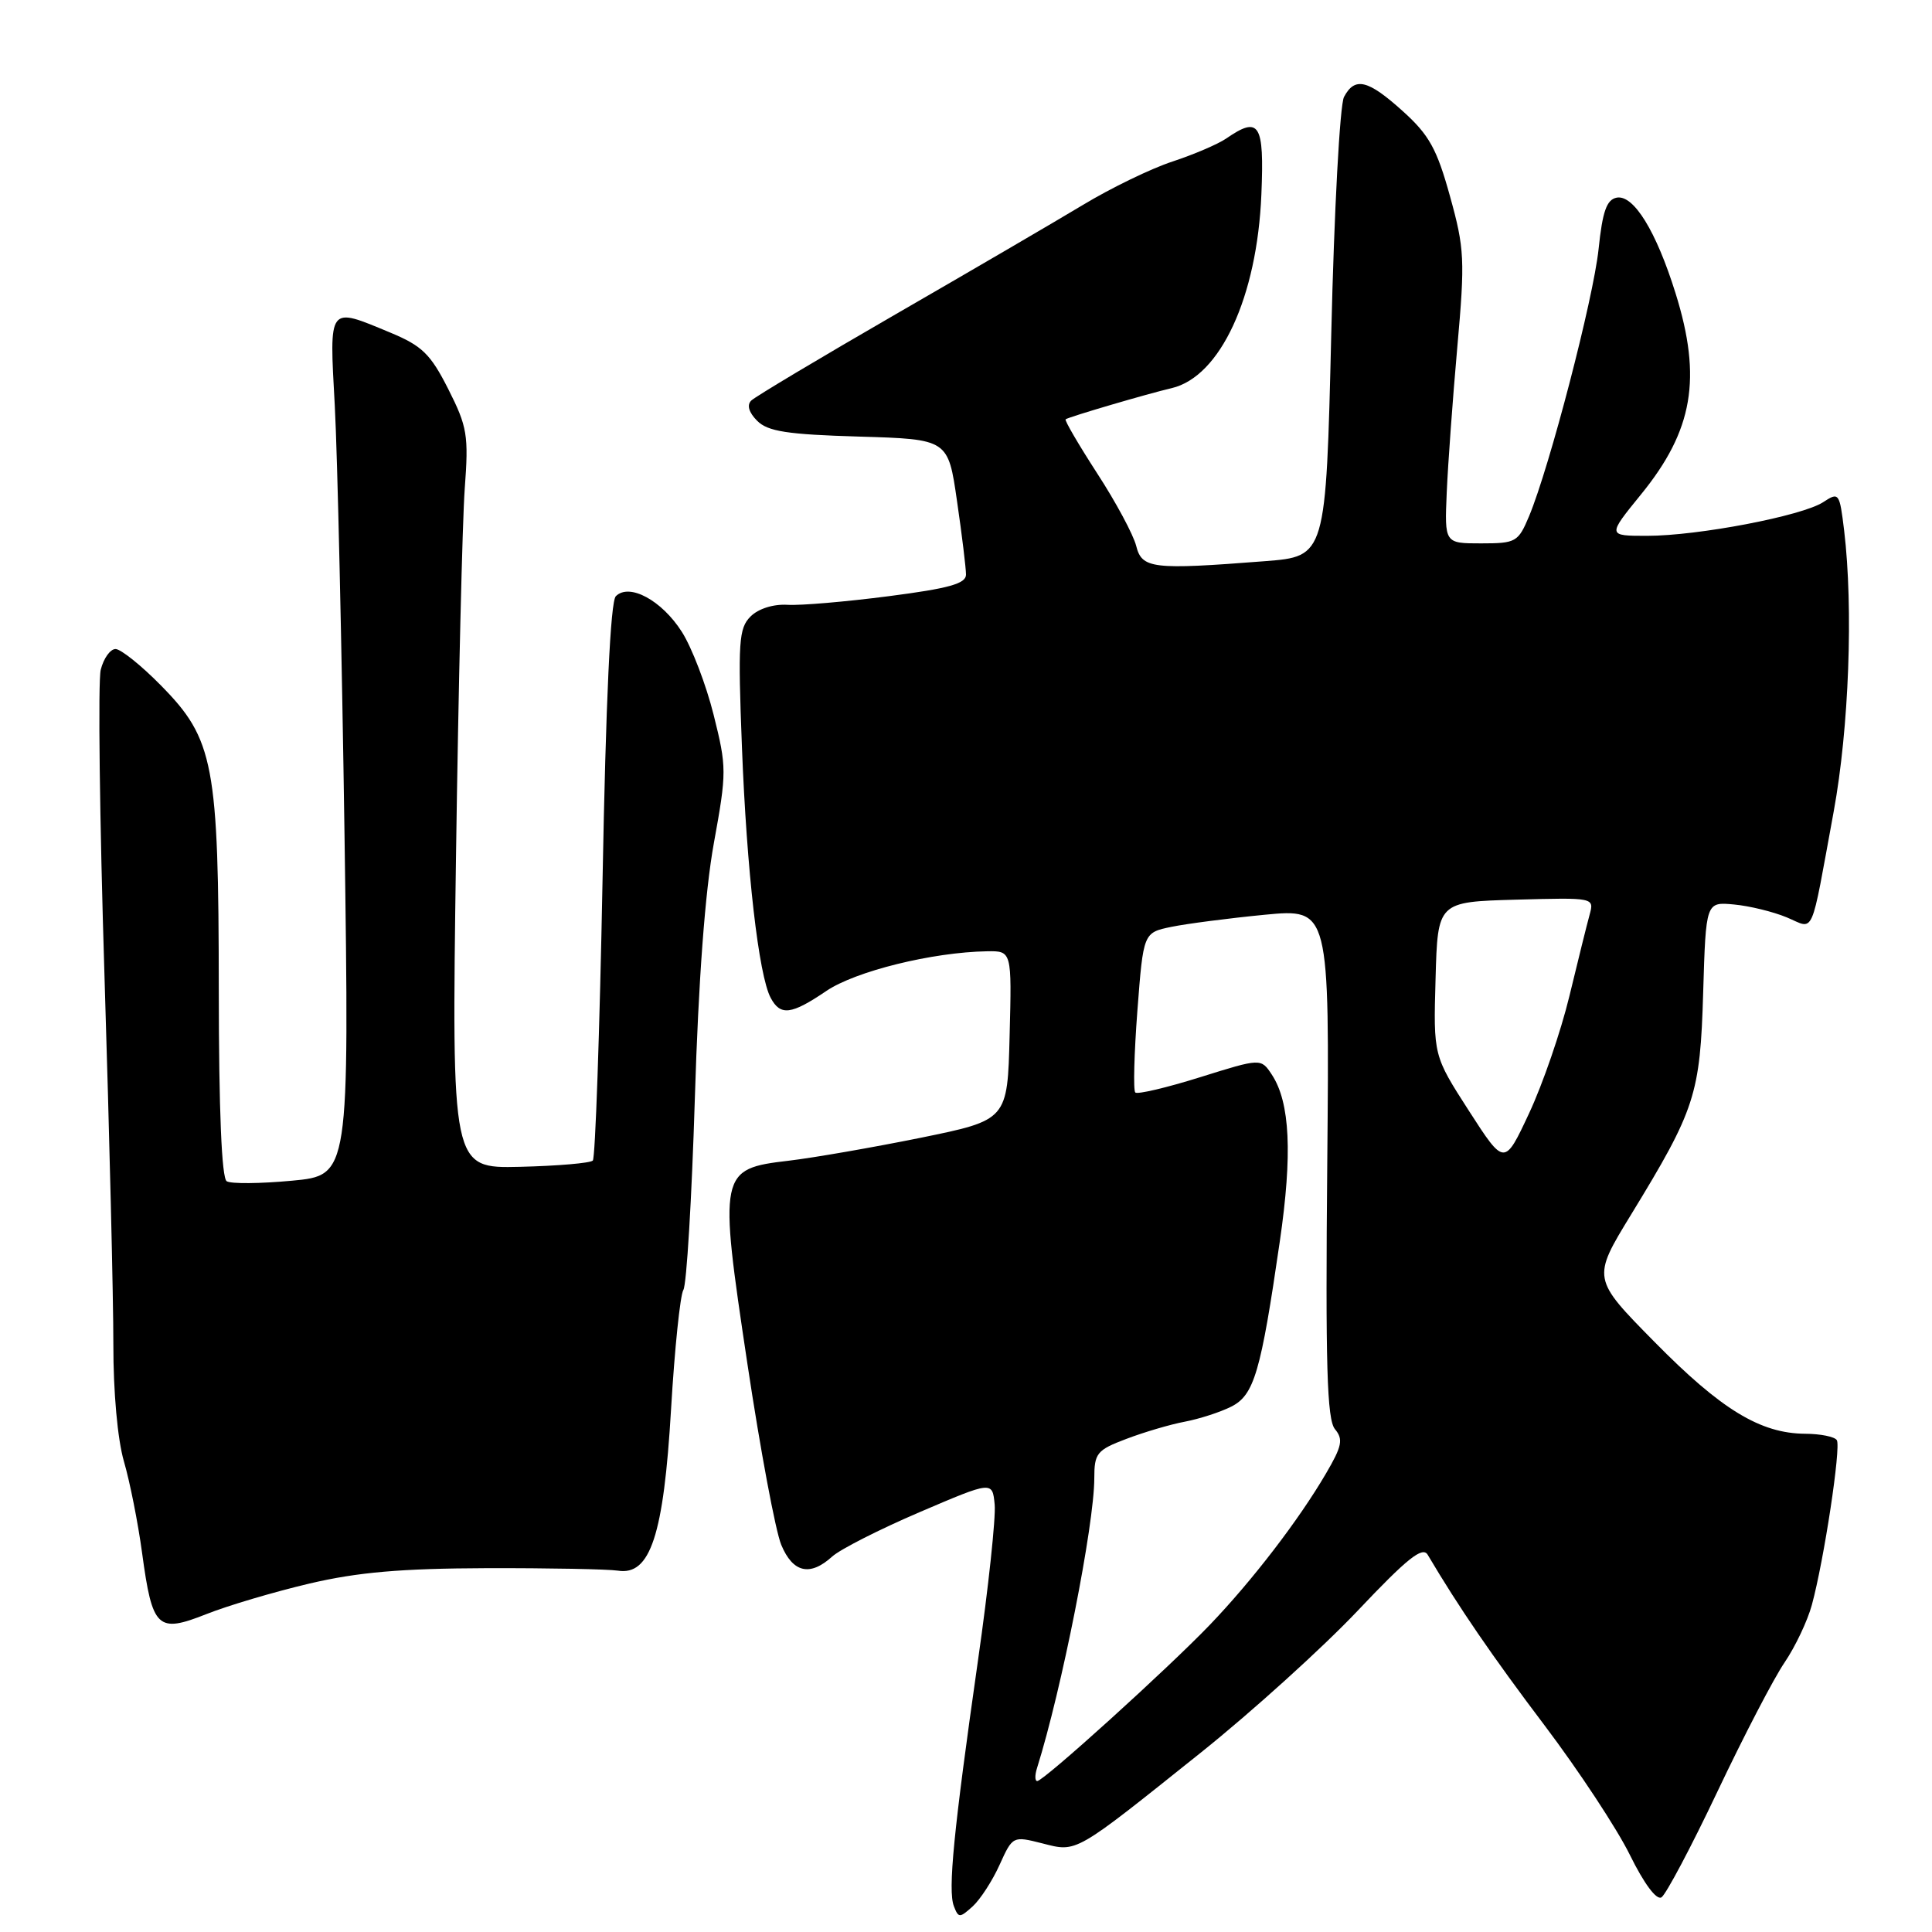 <?xml version="1.0" encoding="UTF-8" standalone="no"?>
<!DOCTYPE svg PUBLIC "-//W3C//DTD SVG 1.1//EN" "http://www.w3.org/Graphics/SVG/1.1/DTD/svg11.dtd" >
<svg xmlns="http://www.w3.org/2000/svg" xmlns:xlink="http://www.w3.org/1999/xlink" version="1.1" viewBox="0 0 256 256">
 <g >
 <path fill="currentColor"
d=" M 132.45 247.10 C 134.18 243.28 134.21 243.27 138.09 244.25 C 142.76 245.44 142.22 245.74 159.14 232.21 C 165.94 226.77 175.28 218.31 179.90 213.43 C 186.48 206.47 188.50 204.86 189.18 206.02 C 193.30 212.98 197.70 219.41 204.69 228.66 C 209.19 234.62 214.27 242.33 215.97 245.79 C 217.84 249.59 219.49 251.81 220.15 251.41 C 220.75 251.03 224.09 244.73 227.57 237.39 C 231.05 230.05 235.05 222.35 236.47 220.28 C 237.88 218.20 239.51 214.77 240.08 212.66 C 241.70 206.71 243.96 191.75 243.39 190.83 C 243.11 190.37 241.22 189.99 239.19 189.98 C 233.25 189.94 228.05 186.77 219.23 177.81 C 210.95 169.41 210.95 169.41 216.12 160.95 C 224.65 146.99 225.28 145.05 225.68 131.50 C 226.04 119.50 226.04 119.50 229.77 119.85 C 231.82 120.04 234.96 120.81 236.74 121.55 C 240.51 123.11 239.83 124.64 242.98 107.50 C 245.00 96.46 245.59 80.59 244.36 70.31 C 243.75 65.28 243.67 65.17 241.58 66.54 C 238.79 68.36 225.01 71.00 218.24 71.00 C 212.98 71.00 212.98 71.00 217.43 65.53 C 224.35 57.04 225.54 50.13 222.02 38.86 C 219.45 30.62 216.46 25.77 214.22 26.19 C 212.89 26.45 212.34 28.00 211.82 33.01 C 211.12 39.63 205.32 61.90 202.61 68.40 C 201.17 71.83 200.87 72.00 196.25 72.00 C 191.41 72.00 191.41 72.00 191.70 65.25 C 191.86 61.54 192.49 52.88 193.10 46.00 C 194.13 34.43 194.06 32.94 192.13 26.00 C 190.40 19.74 189.37 17.88 185.90 14.75 C 181.26 10.56 179.53 10.14 178.09 12.84 C 177.54 13.85 176.78 27.97 176.40 44.20 C 175.69 73.73 175.69 73.73 167.60 74.36 C 152.68 75.52 151.31 75.36 150.55 72.33 C 150.18 70.86 147.86 66.53 145.38 62.72 C 142.91 58.90 141.03 55.68 141.20 55.56 C 141.65 55.23 152.07 52.17 155.25 51.43 C 161.69 49.92 166.58 39.36 167.14 25.75 C 167.53 16.35 166.88 15.32 162.47 18.36 C 161.39 19.10 158.19 20.47 155.37 21.40 C 152.55 22.32 147.21 24.91 143.50 27.15 C 139.79 29.38 128.60 35.92 118.63 41.67 C 108.66 47.43 100.07 52.56 99.54 53.08 C 98.94 53.67 99.22 54.65 100.33 55.76 C 101.74 57.17 104.30 57.57 113.85 57.85 C 125.63 58.20 125.63 58.20 126.81 66.40 C 127.47 70.91 128.00 75.30 128.00 76.14 C 128.00 77.34 125.73 77.97 117.75 79.00 C 112.11 79.73 106.08 80.25 104.35 80.14 C 102.47 80.03 100.49 80.65 99.45 81.69 C 97.89 83.25 97.77 85.04 98.31 98.97 C 98.94 115.36 100.53 129.26 102.12 132.22 C 103.41 134.64 104.85 134.46 109.49 131.31 C 113.36 128.69 123.55 126.17 130.78 126.05 C 134.07 126.00 134.07 126.00 133.78 137.21 C 133.50 148.41 133.50 148.41 122.00 150.76 C 115.67 152.04 107.81 153.41 104.51 153.80 C 95.30 154.88 95.22 155.31 99.03 180.68 C 100.74 192.07 102.76 202.88 103.52 204.70 C 105.06 208.40 107.33 208.92 110.27 206.25 C 111.33 205.29 116.55 202.64 121.85 200.37 C 131.50 196.24 131.50 196.24 131.80 199.37 C 131.96 201.09 130.97 210.38 129.59 220.00 C 126.35 242.68 125.59 250.48 126.39 252.57 C 127.00 254.16 127.16 254.16 128.88 252.61 C 129.89 251.69 131.50 249.21 132.45 247.10 Z  M 41.00 209.83 C 47.43 208.32 53.15 207.83 64.50 207.79 C 72.75 207.77 80.57 207.92 81.88 208.12 C 86.17 208.80 87.94 203.43 88.92 186.71 C 89.39 178.71 90.13 171.60 90.55 170.92 C 90.98 170.23 91.66 158.83 92.07 145.58 C 92.55 129.85 93.43 118.11 94.59 111.72 C 96.30 102.32 96.30 101.67 94.56 94.72 C 93.57 90.75 91.67 85.79 90.34 83.71 C 87.68 79.54 83.38 77.22 81.60 79.00 C 80.89 79.71 80.28 92.74 79.84 116.63 C 79.46 136.73 78.88 153.45 78.55 153.78 C 78.22 154.12 73.87 154.49 68.89 154.61 C 59.84 154.82 59.84 154.82 60.42 113.66 C 60.74 91.02 61.27 69.02 61.58 64.76 C 62.11 57.67 61.92 56.55 59.40 51.56 C 57.04 46.90 55.93 45.82 51.69 44.06 C 43.43 40.63 43.63 40.36 44.36 53.75 C 44.71 60.21 45.29 85.80 45.65 110.62 C 46.29 155.74 46.29 155.74 38.68 156.45 C 34.50 156.84 30.61 156.88 30.04 156.52 C 29.37 156.11 29.00 147.15 28.99 131.19 C 28.97 101.25 28.35 97.95 21.33 90.83 C 18.72 88.17 16.00 86.00 15.31 86.00 C 14.61 86.00 13.73 87.23 13.35 88.74 C 12.97 90.24 13.20 108.58 13.85 129.49 C 14.50 150.39 15.03 172.29 15.02 178.14 C 15.01 184.44 15.58 190.75 16.42 193.64 C 17.20 196.31 18.29 201.78 18.83 205.79 C 20.19 215.81 20.87 216.44 27.34 213.88 C 30.18 212.75 36.33 210.93 41.00 209.83 Z  M 137.42 234.25 C 140.69 223.83 144.99 202.06 145.00 195.89 C 145.00 192.56 145.33 192.14 149.25 190.66 C 151.59 189.77 155.07 188.74 157.00 188.38 C 158.93 188.01 161.69 187.12 163.14 186.39 C 166.18 184.86 167.06 181.86 169.58 164.50 C 171.27 152.91 170.94 146.09 168.54 142.42 C 167.09 140.21 167.09 140.21 159.01 142.74 C 154.57 144.13 150.70 145.04 150.43 144.76 C 150.15 144.48 150.28 139.60 150.71 133.92 C 151.50 123.58 151.50 123.58 155.23 122.81 C 157.29 122.39 162.84 121.67 167.57 121.21 C 176.17 120.39 176.17 120.39 175.87 154.08 C 175.62 180.92 175.83 188.09 176.89 189.37 C 178.01 190.72 177.83 191.62 175.68 195.28 C 172.09 201.42 165.93 209.44 160.32 215.29 C 154.75 221.10 138.29 236.00 137.44 236.00 C 137.12 236.00 137.11 235.21 137.42 234.25 Z  M 194.64 147.19 C 189.93 139.87 189.93 139.87 190.22 129.69 C 190.50 119.50 190.50 119.50 200.88 119.21 C 211.25 118.93 211.25 118.93 210.63 121.21 C 210.28 122.47 209.08 127.33 207.95 132.00 C 206.82 136.68 204.42 143.65 202.62 147.50 C 199.35 154.50 199.35 154.50 194.64 147.19 Z "/>
</g>
</svg>